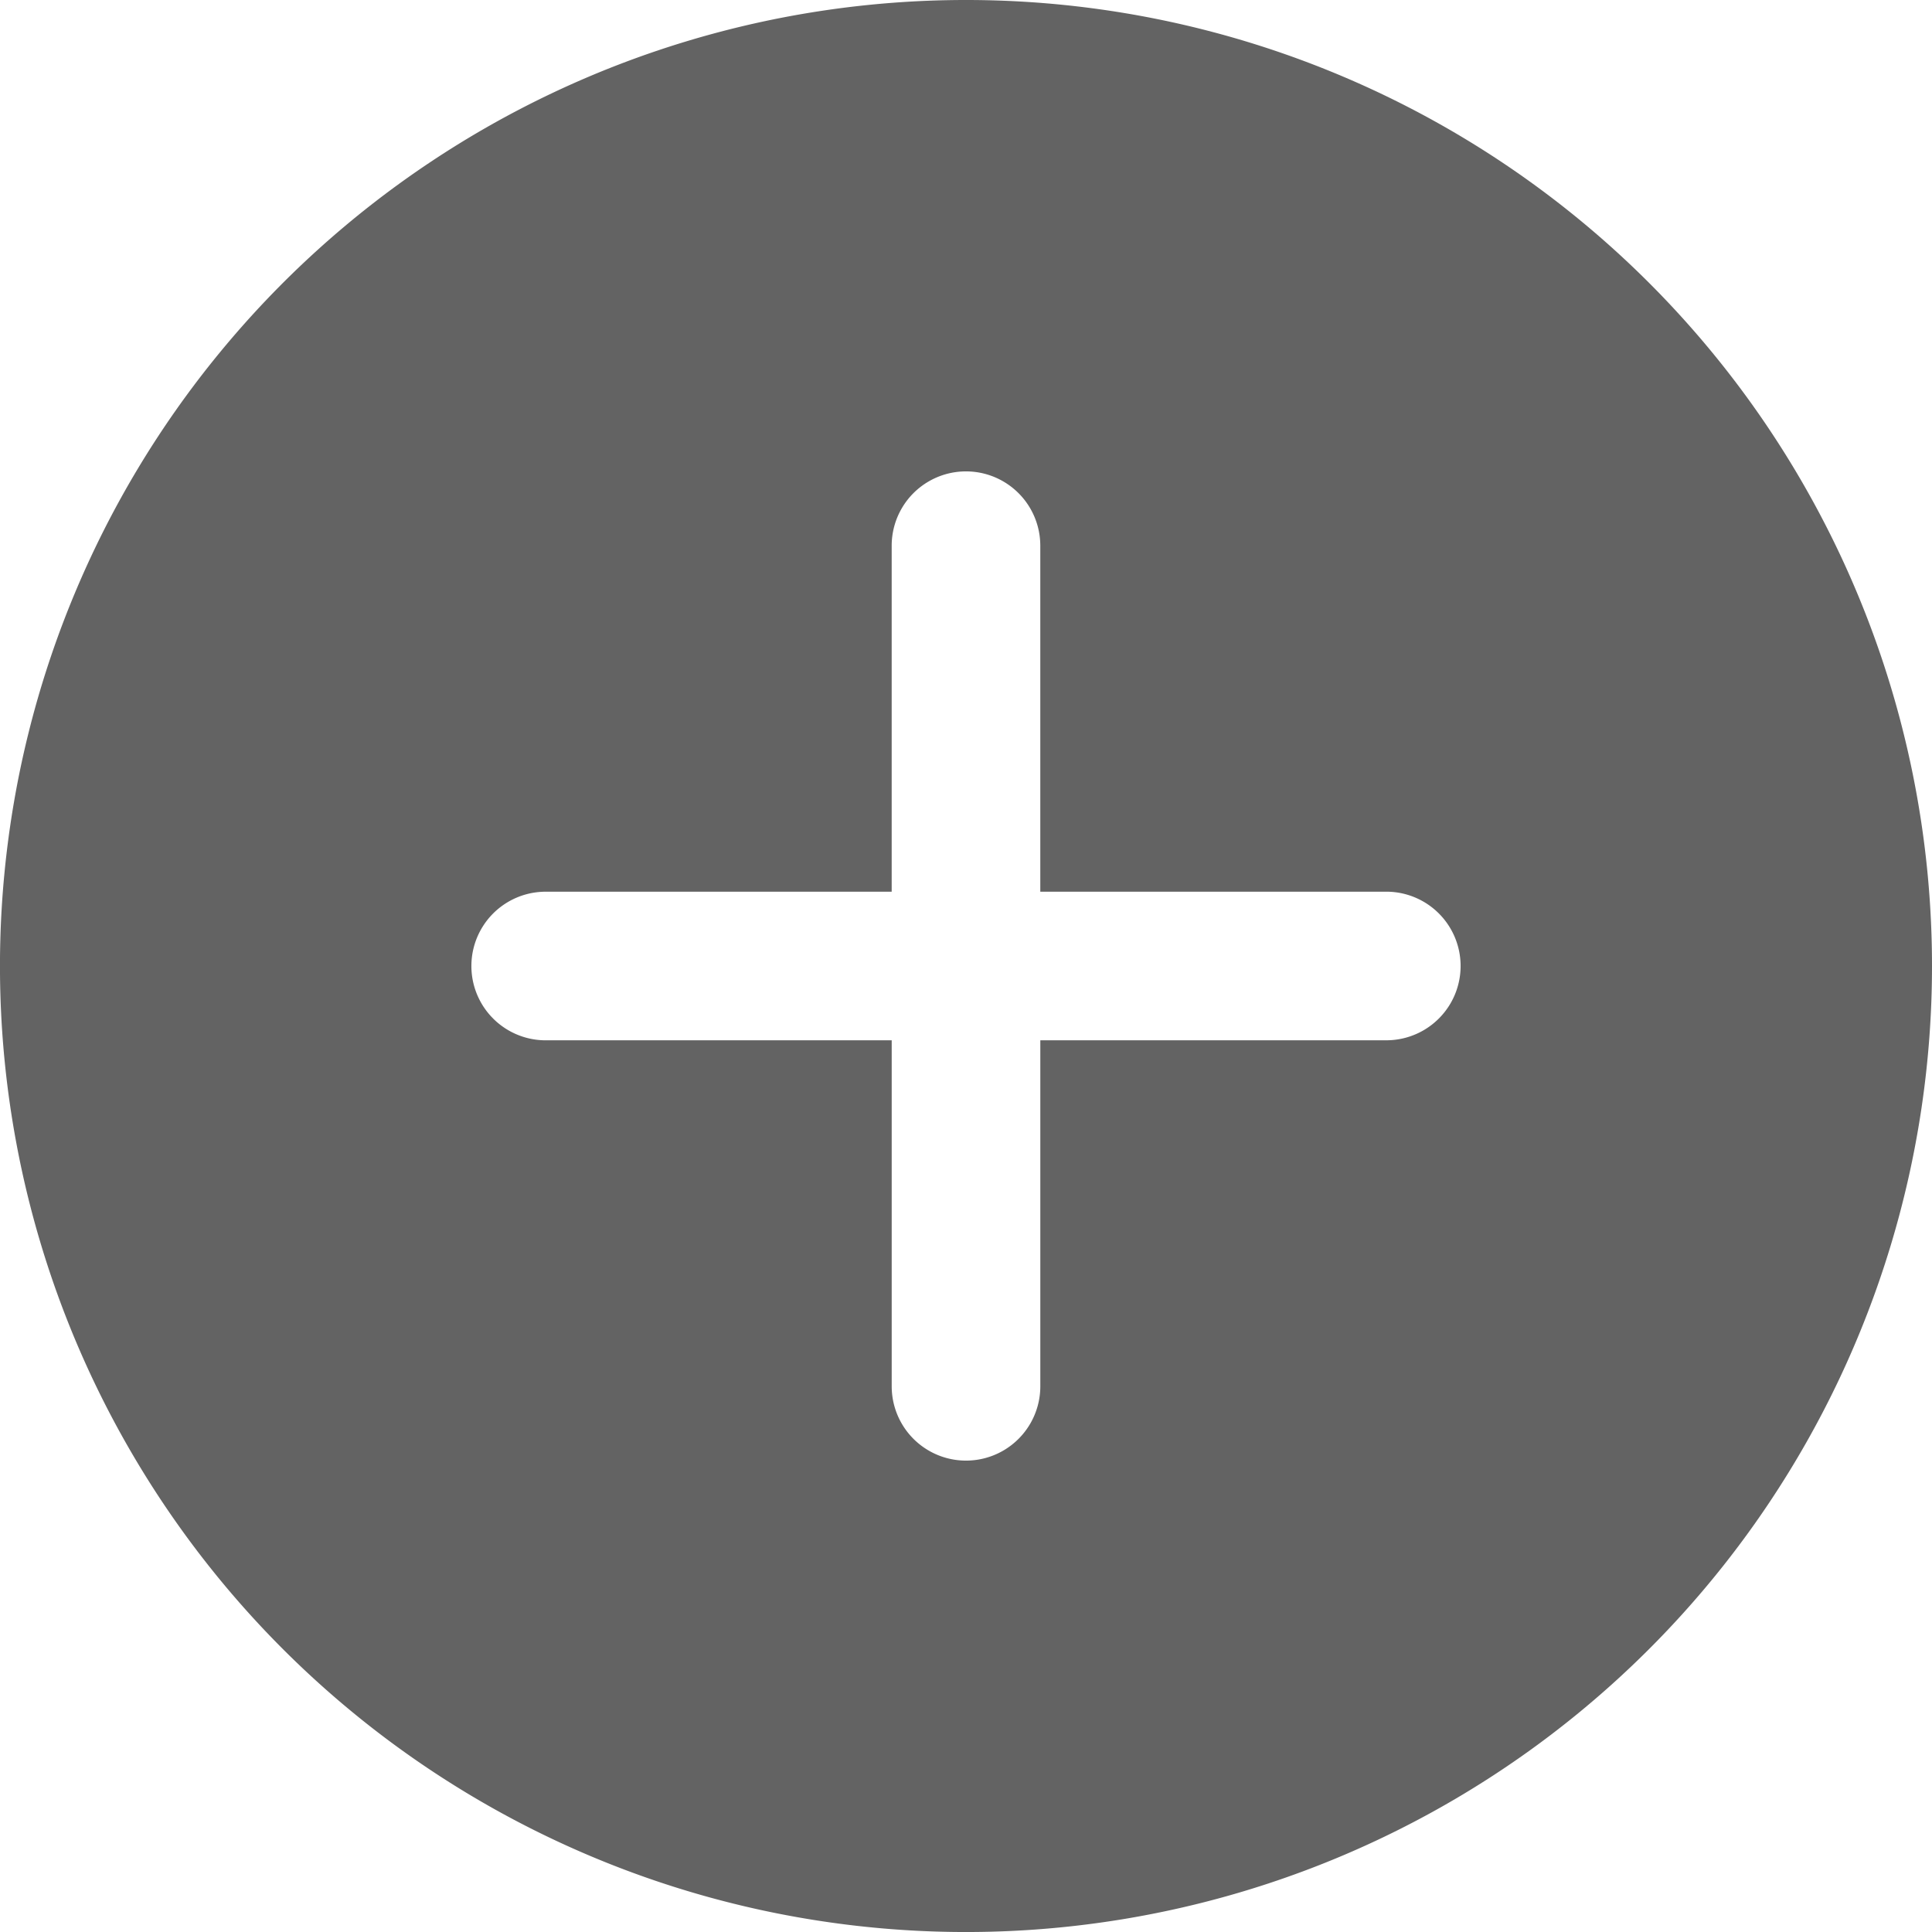 <svg xmlns="http://www.w3.org/2000/svg" width="79.175" height="79.175" viewBox="0 0 79.175 79.175">
  <path id="Icon_ionic-ios-add-circle" data-name="Icon ionic-ios-add-circle" d="M42.963,3.375A39.588,39.588,0,1,0,82.55,42.963,39.582,39.582,0,0,0,42.963,3.375ZM60.187,46.008H46.008V60.187a3.045,3.045,0,0,1-6.09,0V46.008H25.738a3.045,3.045,0,0,1,0-6.09H39.917V25.738a3.045,3.045,0,0,1,6.09,0V39.917H60.187a3.045,3.045,0,0,1,0,6.09Z" transform="translate(-3.375 -3.375)" fill="#636363"/>
</svg>
